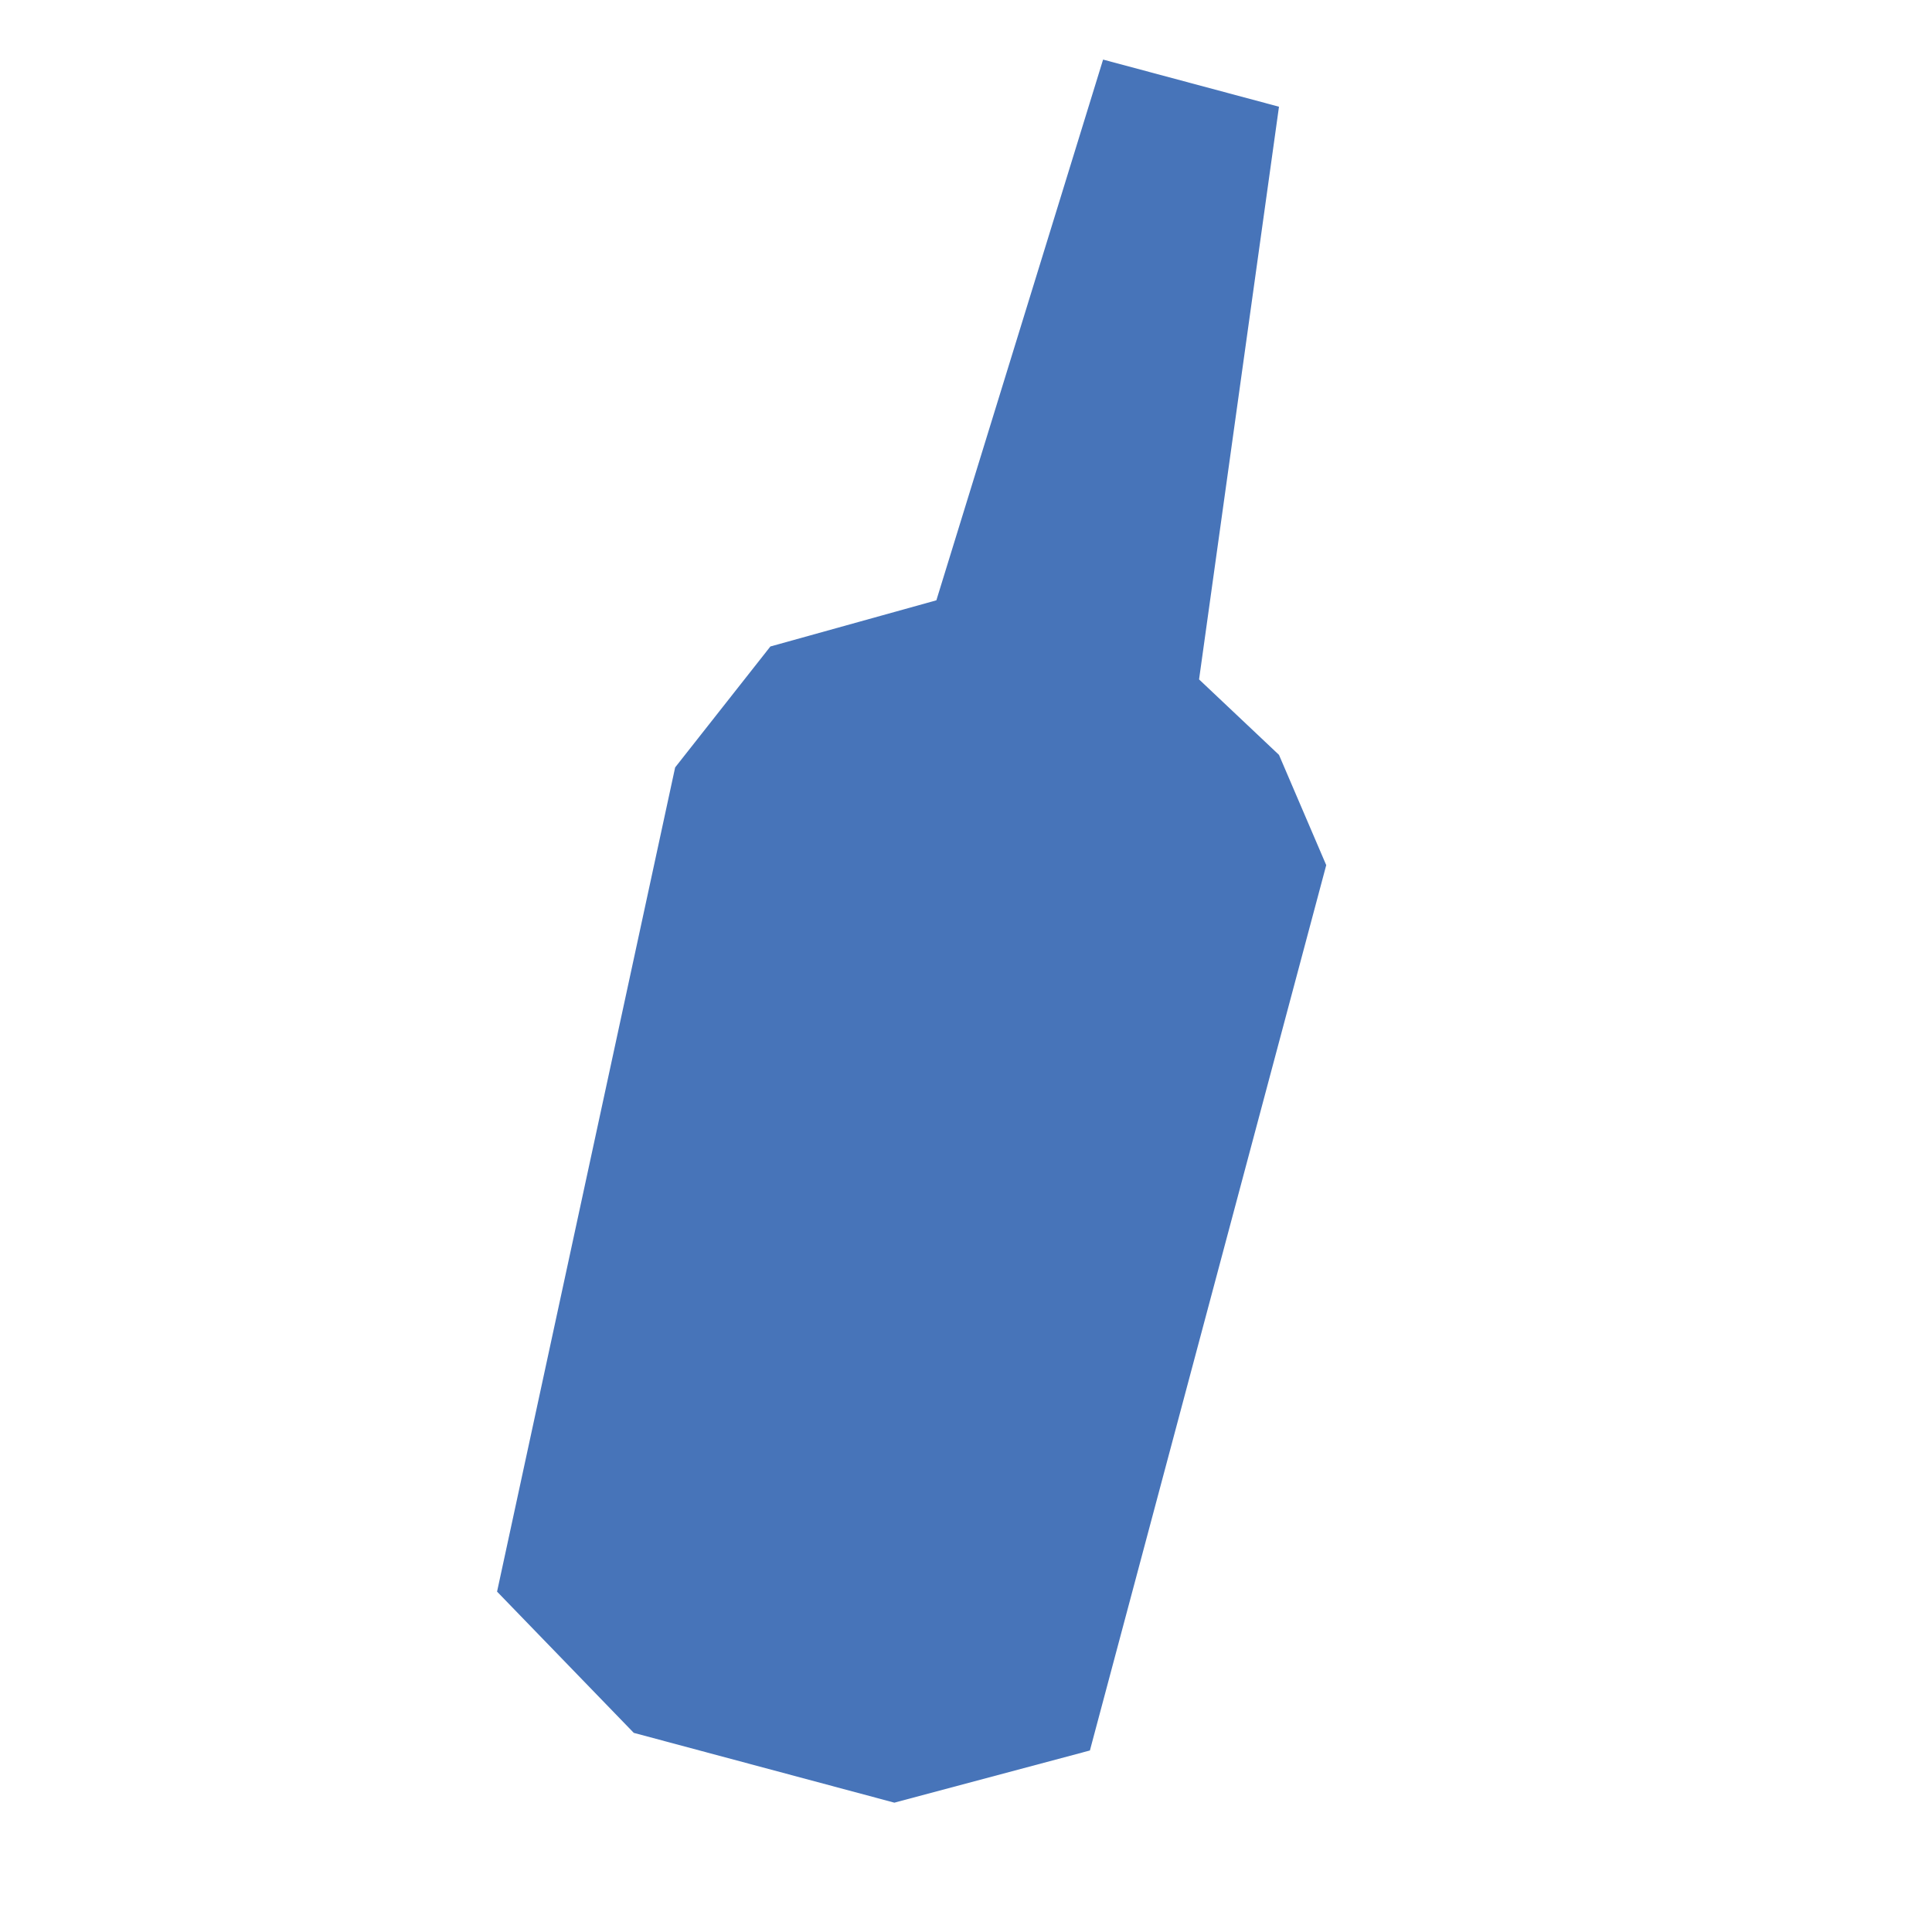 <svg width="68" height="68" viewBox="0 0 68 68" fill="none" xmlns="http://www.w3.org/2000/svg">
<path d="M38.825 2.097L45.016 3.756L42.203 23.913L45.016 26.569L46.679 30.45L38.361 61.611L31.479 63.448L22.307 60.991L17.495 56.02L23.763 27.01L27.115 22.754L32.957 21.129L38.825 2.097Z" fill="#4774B9"/>
</svg>
